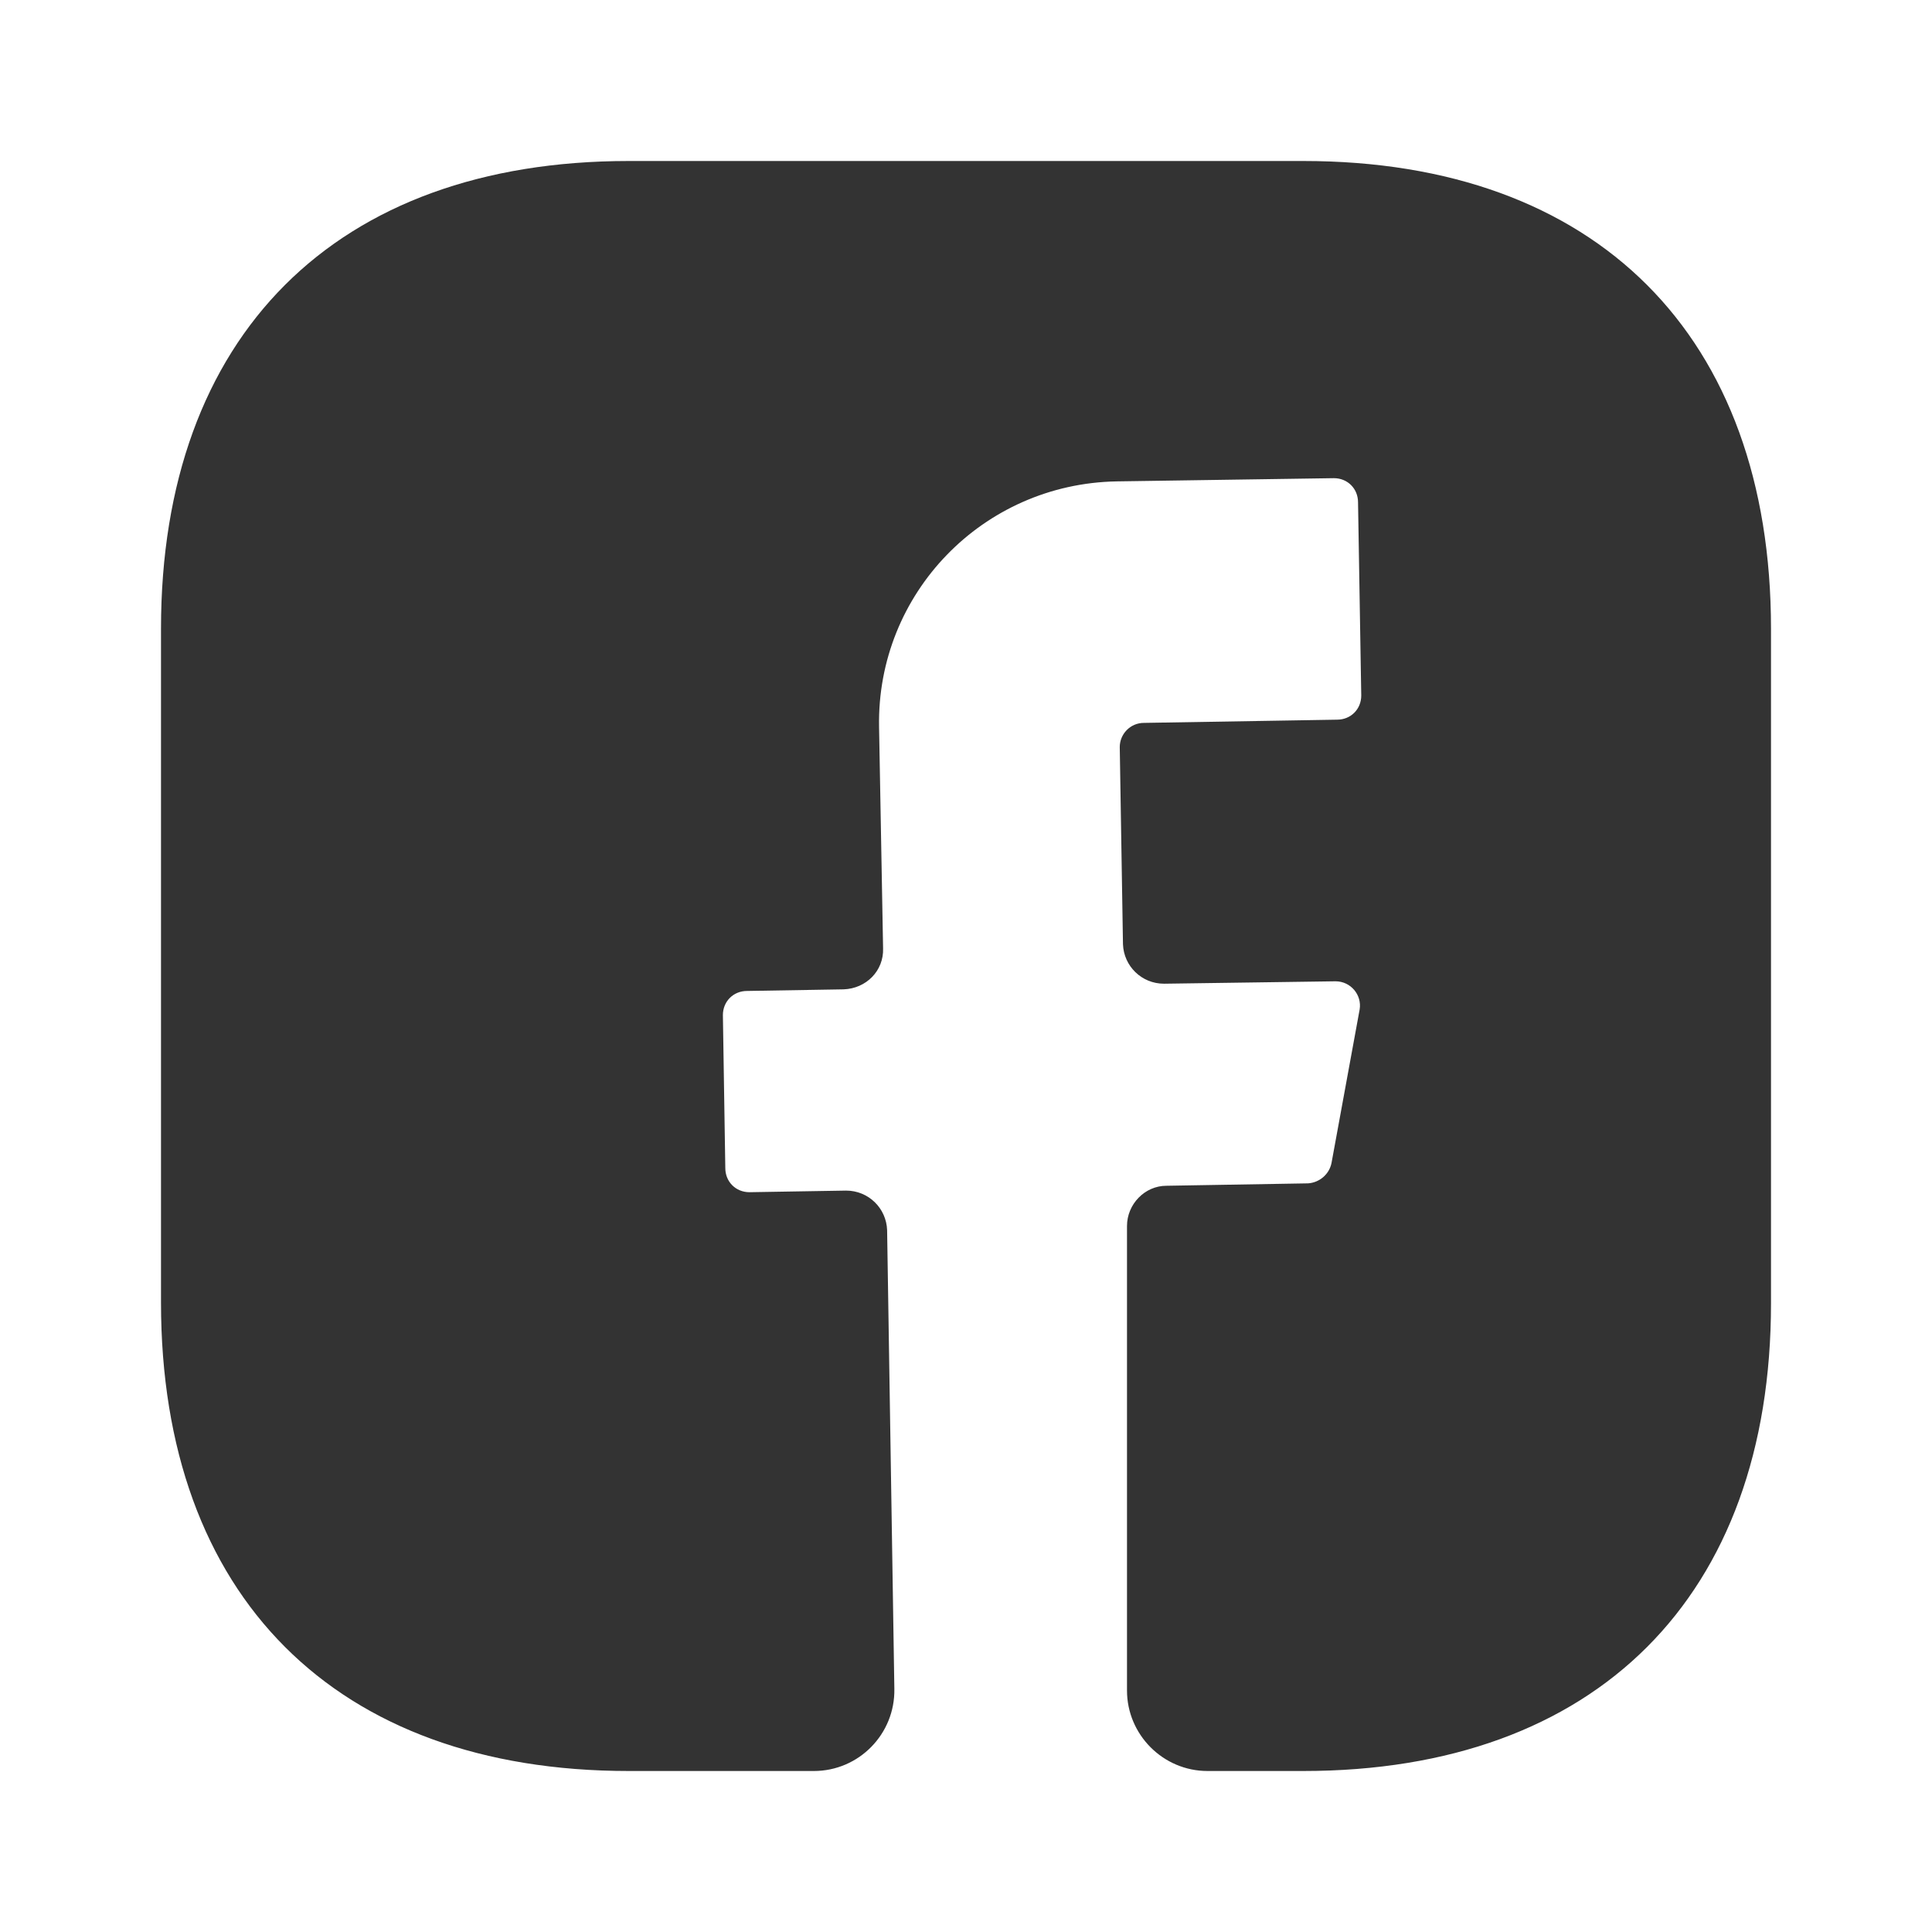 <svg width="25" height="25" viewBox="0 0 300 300" fill="none" xmlns="http://www.w3.org/2000/svg">
<path d="M275 202.375C275 247.875 247.875 275 202.375 275H187.5C180.625 275 175 269.375 175 262.5V190.375C175 187 177.75 184.125 181.125 184.125L203.125 183.75C204.875 183.625 206.375 182.375 206.75 180.625L211.125 156.75C211.5 154.5 209.75 152.375 207.375 152.375L180.75 152.75C177.25 152.75 174.5 150 174.375 146.625L173.875 116C173.875 114 175.5 112.25 177.625 112.25L207.625 111.75C209.75 111.75 211.375 110.125 211.375 108L210.875 78C210.875 75.875 209.25 74.25 207.125 74.25L173.375 74.75C152.625 75.125 136.125 92.125 136.5 112.875L137.125 147.25C137.25 150.75 134.5 153.5 131 153.625L116 153.875C113.875 153.875 112.25 155.5 112.25 157.625L112.625 181.375C112.625 183.5 114.25 185.125 116.375 185.125L131.375 184.875C134.875 184.875 137.625 187.625 137.75 191L138.875 262.25C139 269.25 133.375 275 126.375 275H97.625C52.125 275 25 247.875 25 202.25V97.625C25 52.125 52.125 25 97.625 25H202.375C247.875 25 275 52.125 275 97.625V202.375V202.375Z" fill="#333333"/>
</svg>
